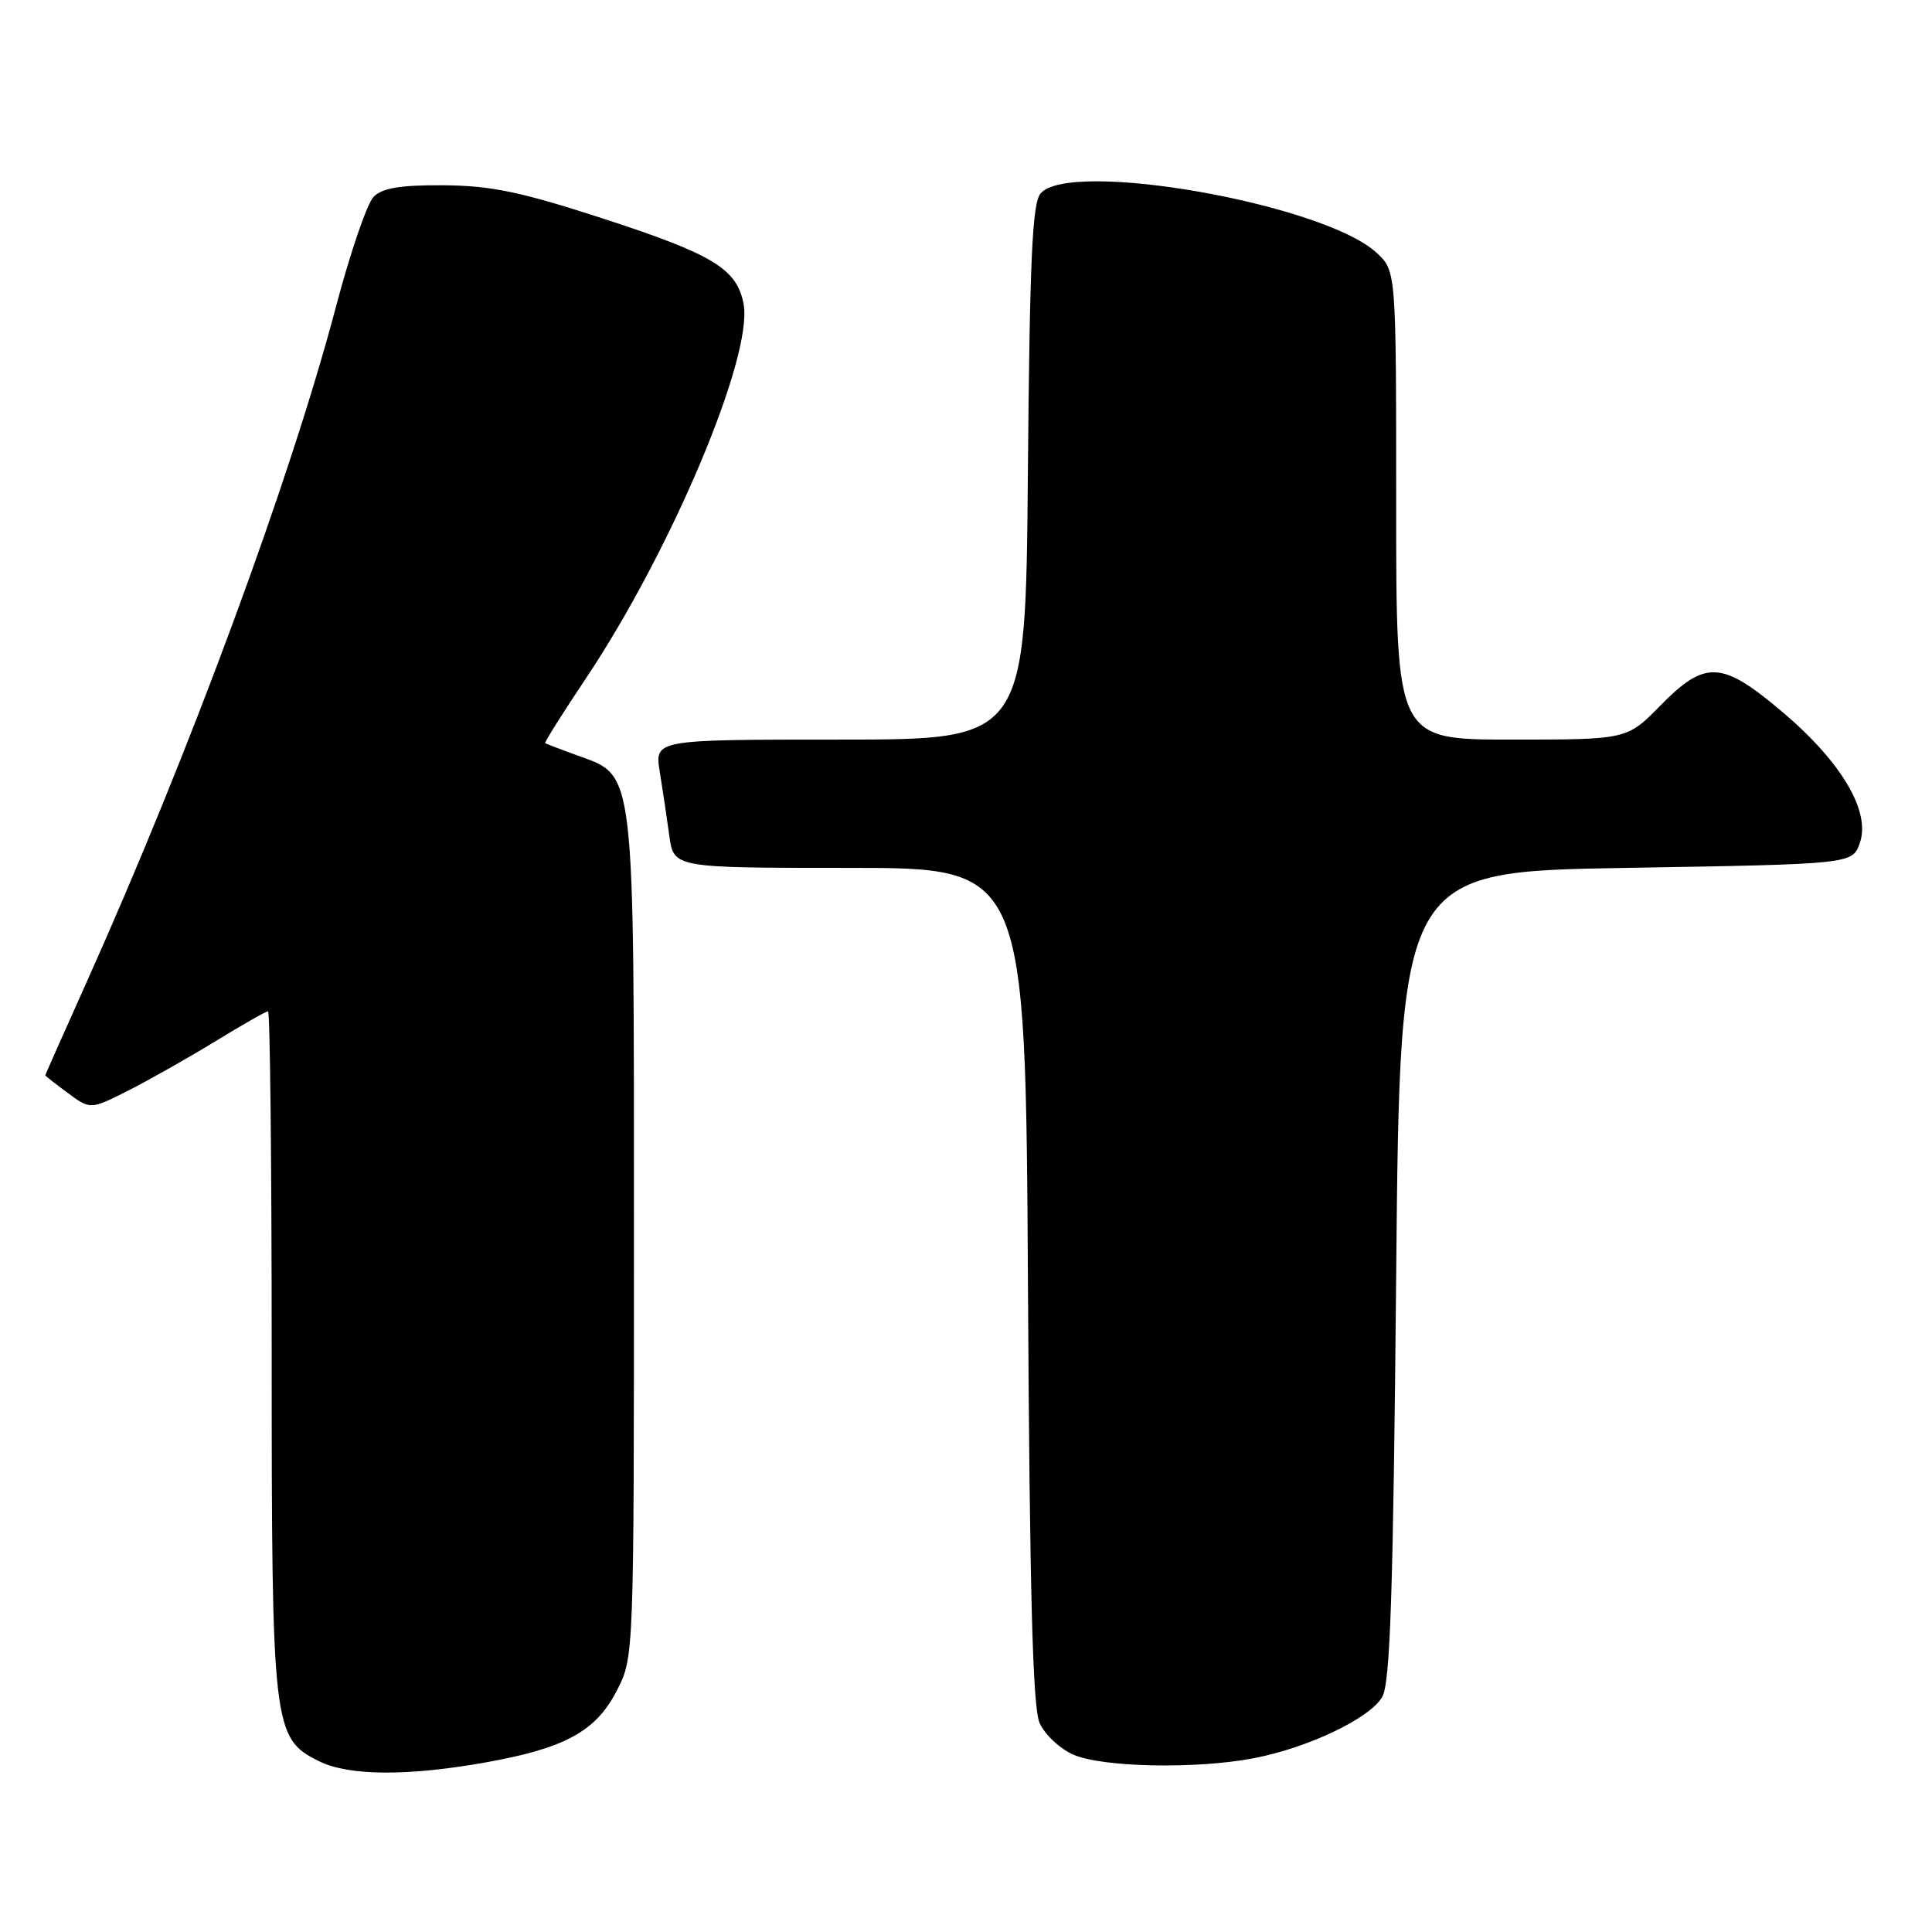 <?xml version="1.0" encoding="UTF-8" standalone="no"?>
<!DOCTYPE svg PUBLIC "-//W3C//DTD SVG 1.1//EN" "http://www.w3.org/Graphics/SVG/1.1/DTD/svg11.dtd" >
<svg xmlns="http://www.w3.org/2000/svg" xmlns:xlink="http://www.w3.org/1999/xlink" version="1.1" viewBox="0 0 256 256">
 <g >
 <path fill="currentColor"
d=" M 64.29 233.54 C 74.87 231.66 78.98 229.41 81.75 223.98 C 84.00 219.58 84.00 219.58 84.00 164.04 C 84.00 101.06 84.21 102.90 76.50 100.10 C 74.30 99.30 72.39 98.57 72.24 98.48 C 72.10 98.40 74.51 94.56 77.59 89.96 C 88.93 73.01 99.82 47.19 98.53 40.29 C 97.65 35.61 94.50 33.70 79.75 28.91 C 68.98 25.41 65.06 24.60 58.79 24.55 C 53.09 24.51 50.67 24.91 49.52 26.06 C 48.66 26.91 46.42 33.44 44.54 40.56 C 38.45 63.64 25.07 99.87 11.37 130.38 C 8.42 136.96 6.00 142.41 6.00 142.48 C 6.00 142.56 7.35 143.62 8.99 144.83 C 11.98 147.04 11.98 147.04 17.05 144.48 C 19.83 143.06 25.02 140.13 28.58 137.95 C 32.13 135.78 35.25 134.00 35.52 134.00 C 35.78 134.00 36.00 154.24 36.00 178.98 C 36.00 229.11 36.14 230.34 42.32 233.39 C 46.23 235.32 54.03 235.37 64.29 233.54 Z  M 166.04 232.99 C 173.28 231.62 181.54 227.69 183.16 224.84 C 184.21 223.00 184.61 211.07 185.00 169.00 C 185.50 115.50 185.50 115.50 215.48 115.00 C 245.45 114.50 245.45 114.50 246.44 111.69 C 247.89 107.55 244.03 101.00 236.25 94.40 C 228.15 87.53 225.98 87.41 220.00 93.50 C 215.58 98.00 215.58 98.00 200.29 98.00 C 185.00 98.00 185.00 98.00 185.00 66.95 C 185.00 35.90 185.00 35.90 182.41 33.50 C 175.39 27.00 141.69 21.06 137.87 25.65 C 136.78 26.97 136.44 34.50 136.20 62.65 C 135.90 98.00 135.90 98.00 111.32 98.00 C 86.74 98.00 86.74 98.00 87.42 102.25 C 87.80 104.59 88.37 108.41 88.69 110.75 C 89.27 115.00 89.27 115.00 112.58 115.00 C 135.89 115.00 135.89 115.00 136.21 170.25 C 136.44 211.22 136.84 226.22 137.75 228.30 C 138.43 229.83 140.45 231.73 142.24 232.51 C 146.08 234.18 158.47 234.43 166.04 232.99 Z "/>
</g>
</svg>